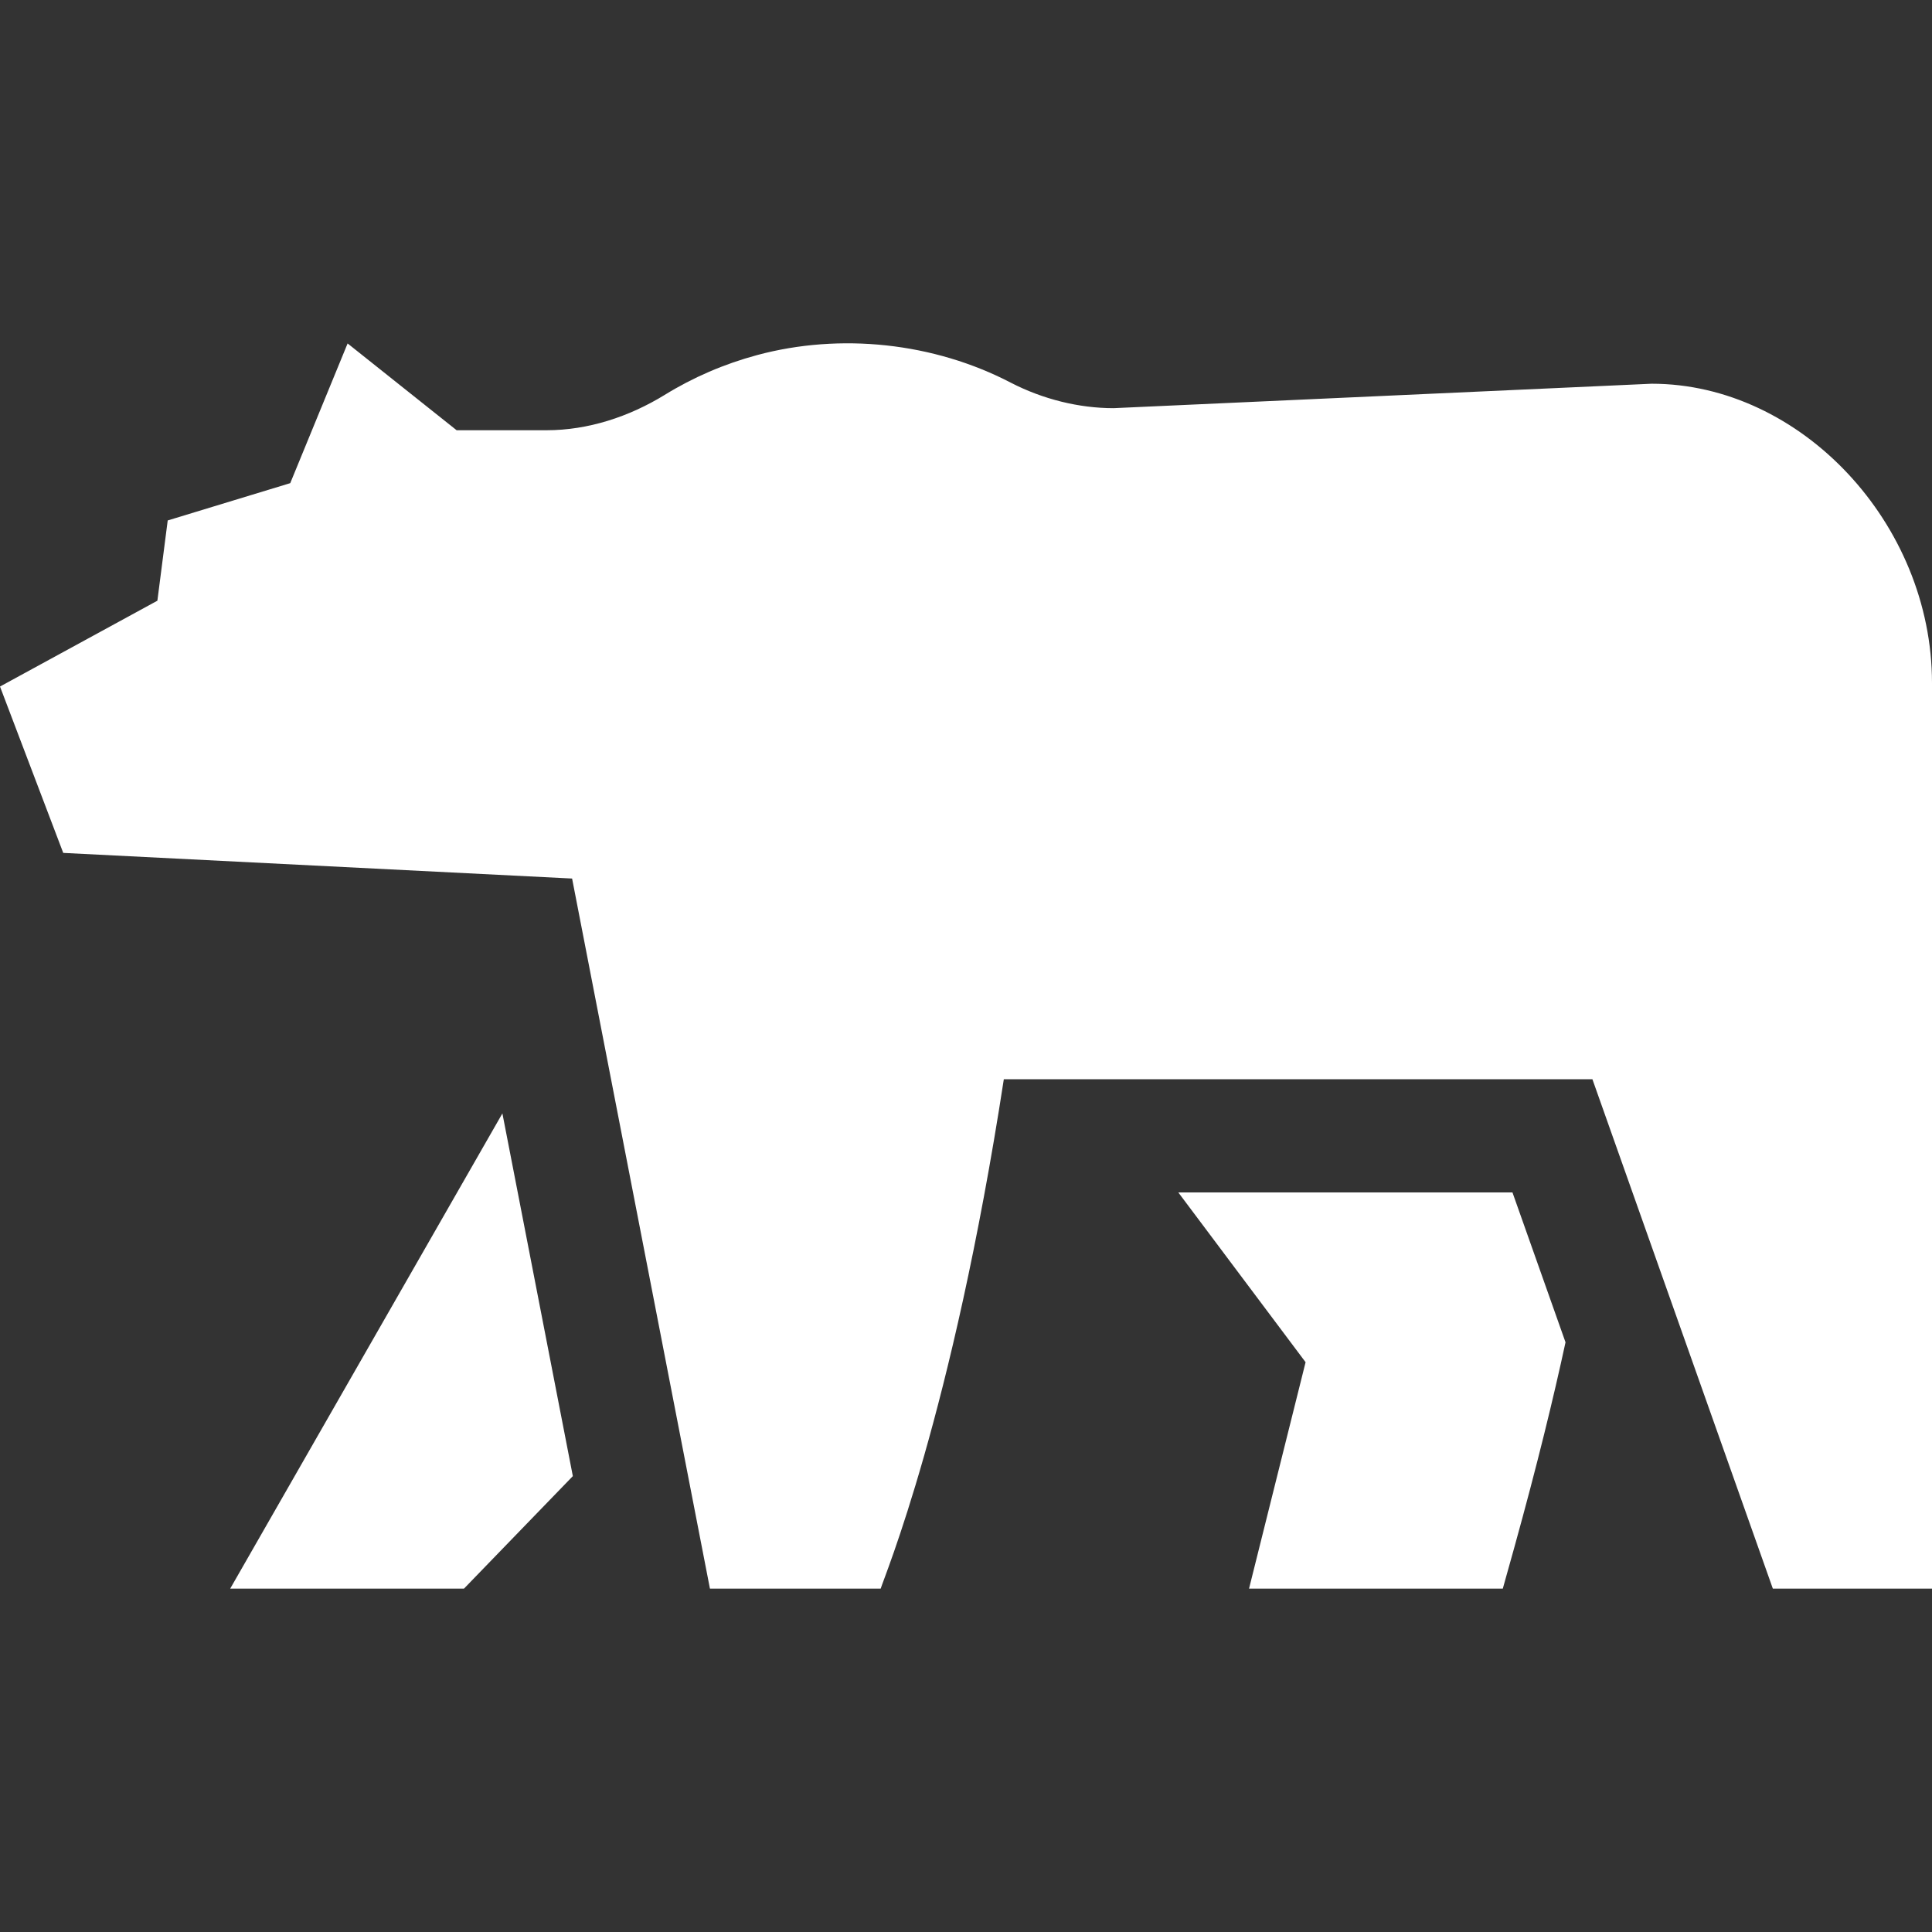 <svg width="26" height="26" viewBox="0 0 26 26" fill="none" xmlns="http://www.w3.org/2000/svg">
<rect x="0" y="0" width="26" height="26" fill="#333333" stroke="none"/>
<path d="M2.257 7.004L3.906 6.502L4.678 4.622L6.145 5.79H7.355C7.914 5.79 8.465 5.609 8.944 5.315C9.328 5.078 9.746 4.898 10.187 4.779C11.311 4.476 12.566 4.61 13.603 5.15C14.037 5.374 14.523 5.493 14.985 5.493L22.227 5.164C24.237 5.164 26 7.046 26 9.192V21.379H23.858L21.43 14.524H13.509C12.811 19.058 11.896 21.227 11.852 21.379H9.554L7.699 11.823L0.851 11.478L0 9.239L2.118 8.084L2.257 7.004Z" fill="white"/>
<path d="M20.354 16.047L21.068 18.064C20.907 18.81 20.688 19.71 20.38 20.821L20.224 21.379H16.809L17.57 18.332L15.857 16.047H20.354ZM6.761 14.984L7.709 19.865L6.244 21.379H3.098L6.761 14.984Z" fill="white"/>
</svg>
